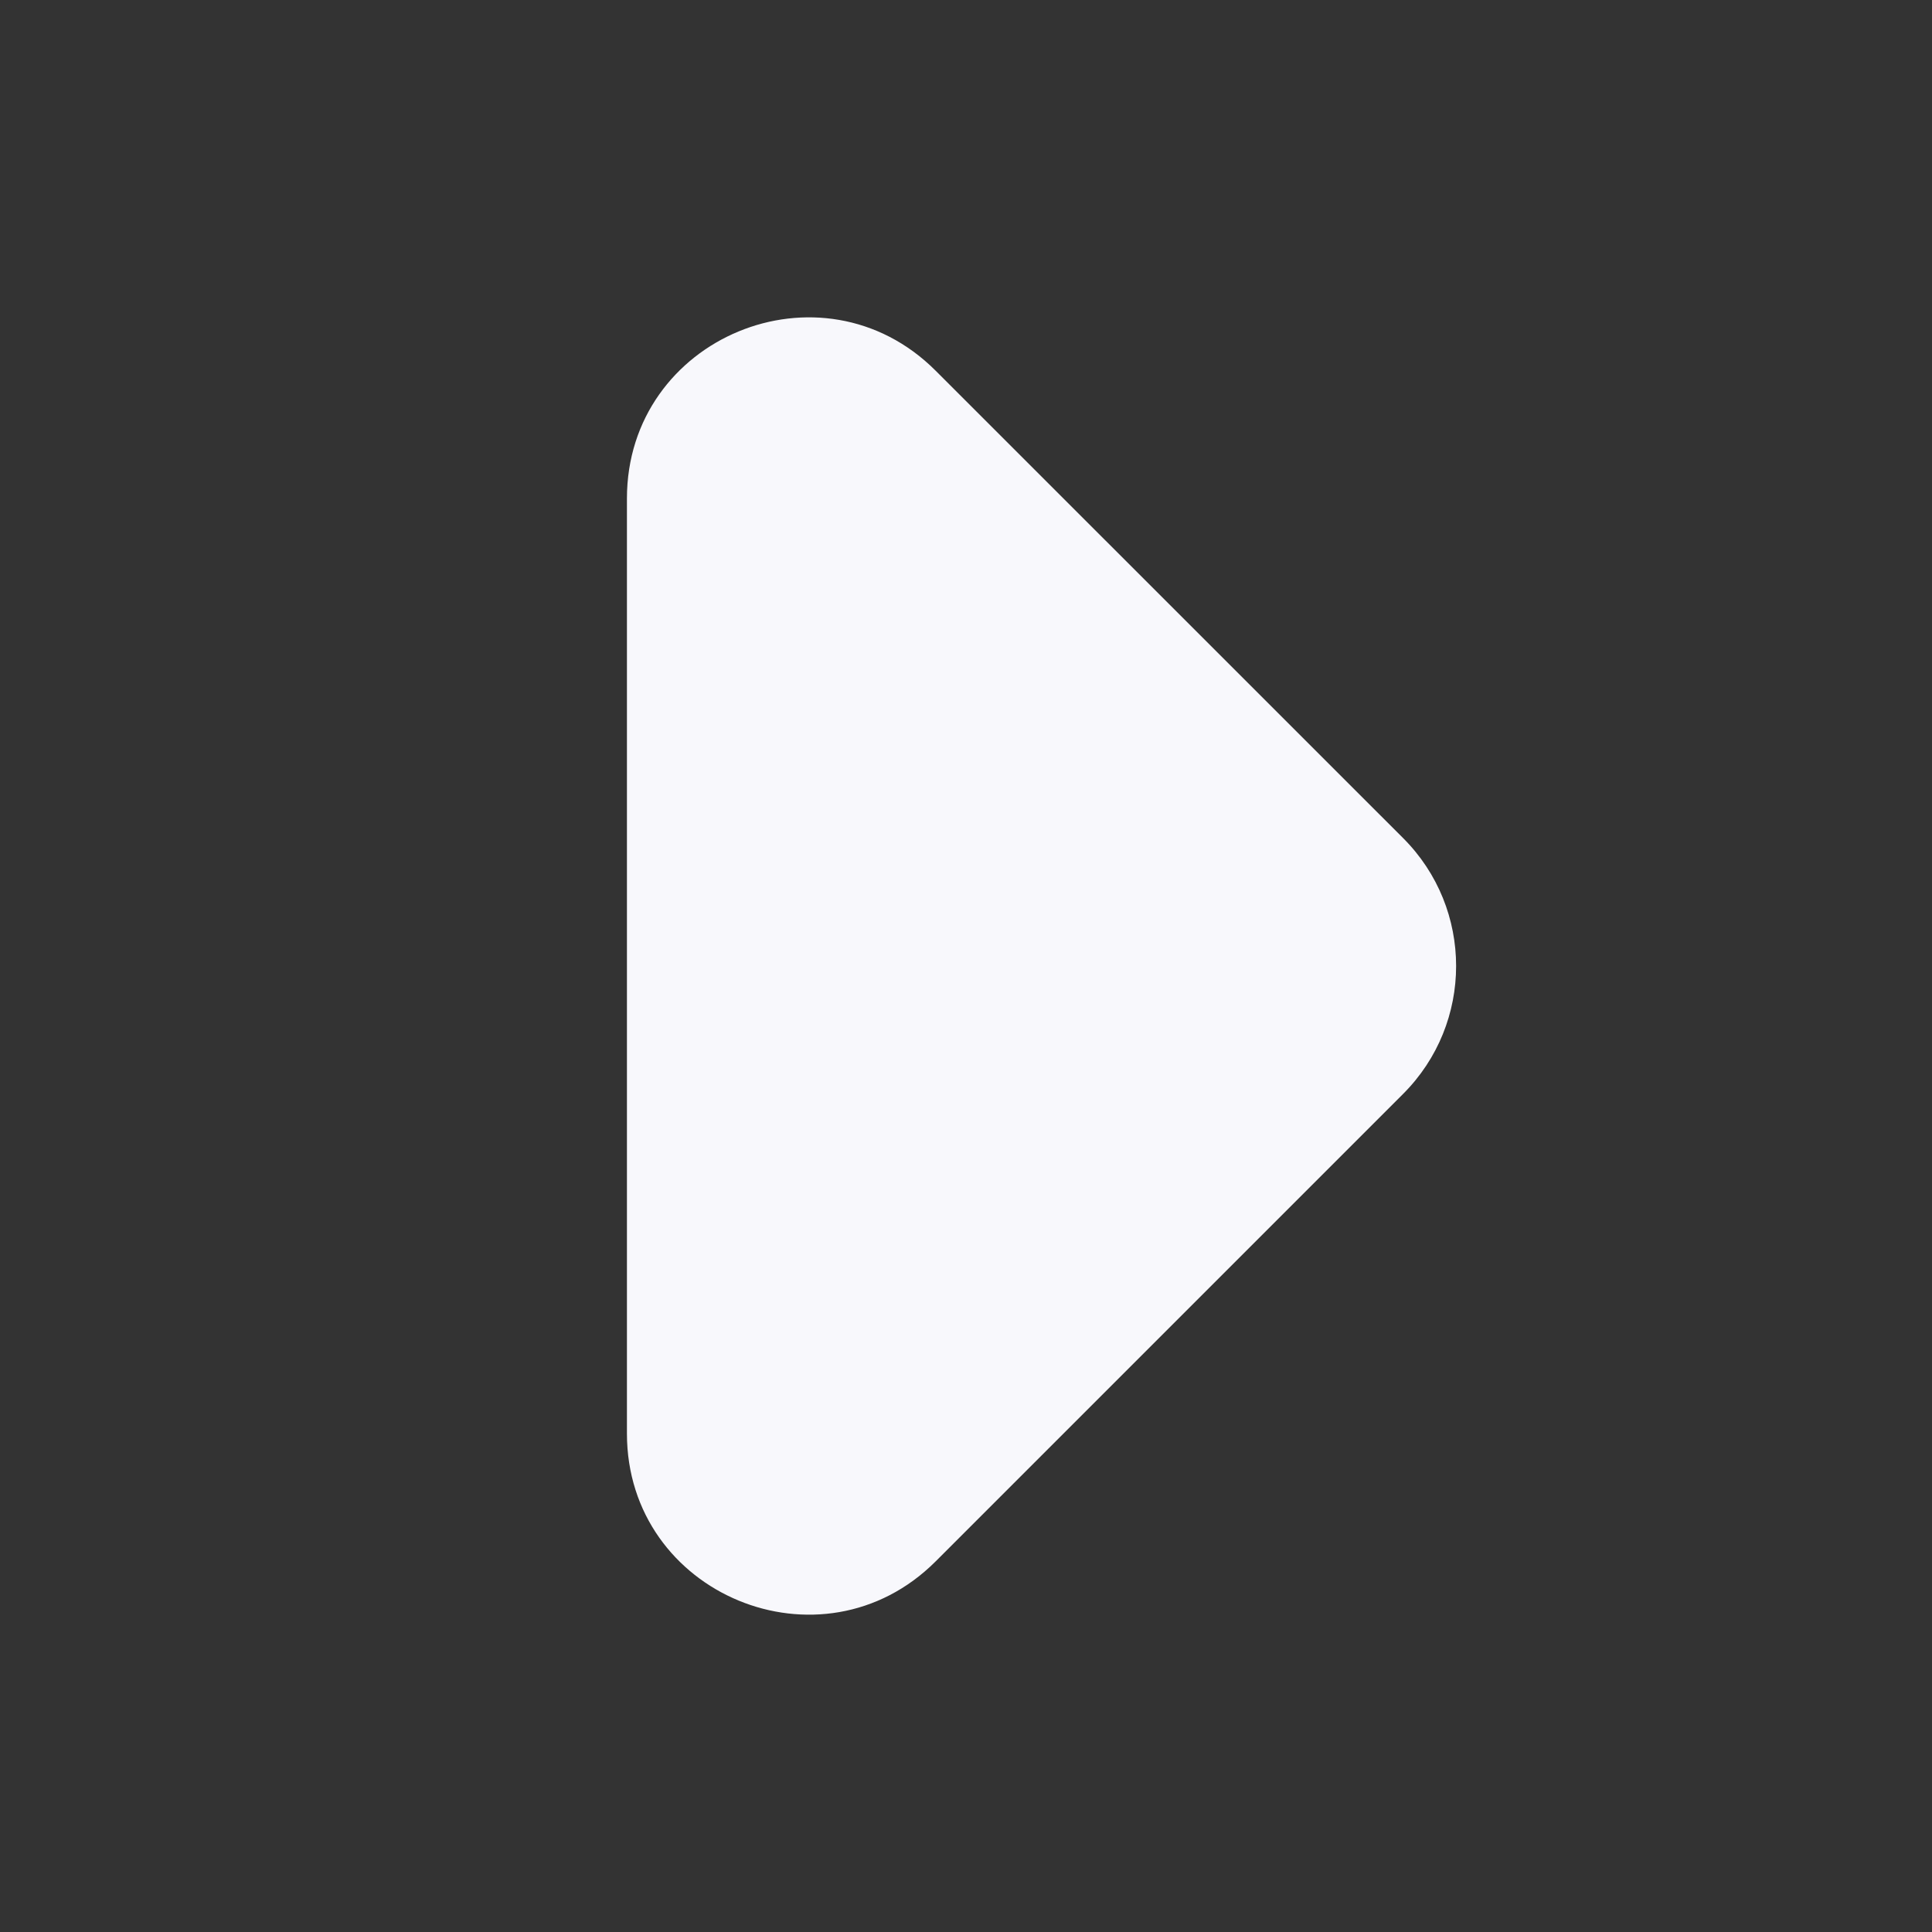<svg width="22" height="22" viewBox="0 0 22 22" fill="none" xmlns="http://www.w3.org/2000/svg">
<rect x="0" y="0" width="22" height="22" fill="#333333" stroke="none"/>
<g clip-path="url(#clip0_30_417)">
<path d="M7.139 5.676L7.139 16.324C7.139 18.158 9.357 19.076 10.654 17.78L15.978 12.456C16.782 11.652 16.782 10.348 15.978 9.544L10.654 4.221C9.357 2.924 7.139 3.842 7.139 5.676Z" fill="#F8F8FC"/>
</g>
<defs>
<clipPath id="clip0_30_417">
<rect width="20.588" height="20.588" fill="white" transform="matrix(0 -1 1 0 0.706 21.294)"/>
</clipPath>
</defs>
</svg>
